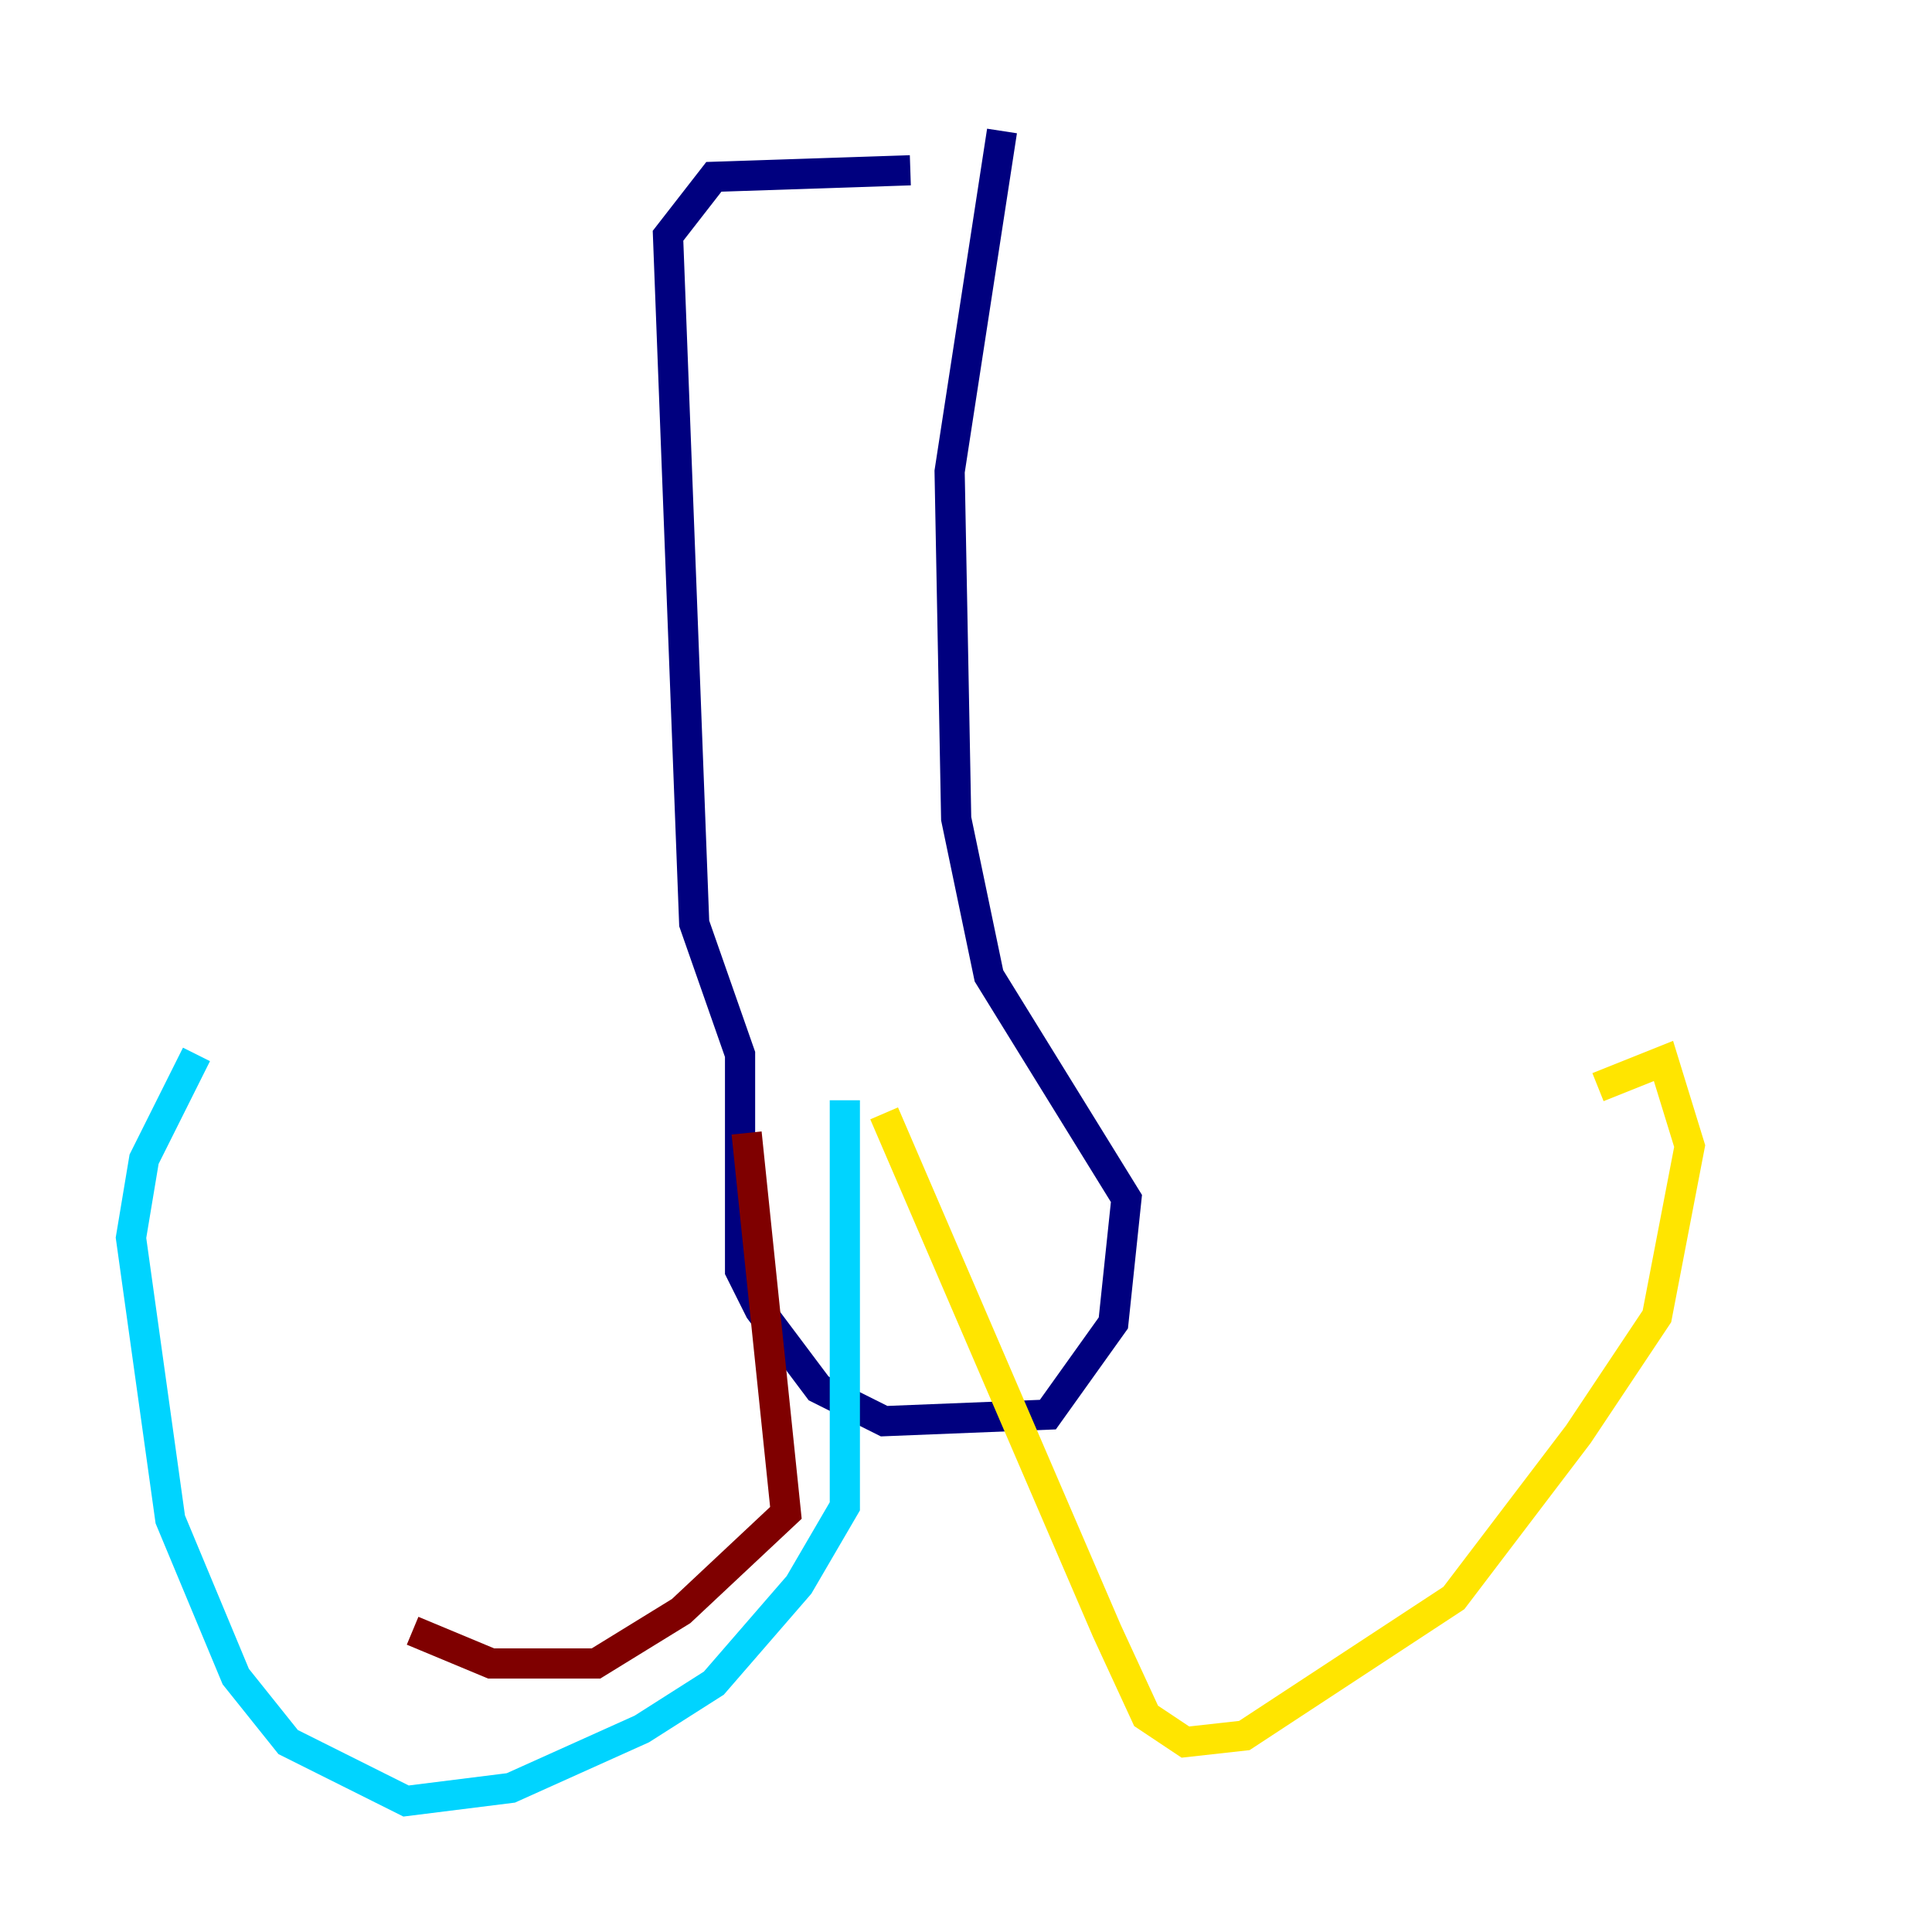 <?xml version="1.0" encoding="utf-8" ?>
<svg baseProfile="tiny" height="128" version="1.2" viewBox="0,0,128,128" width="128" xmlns="http://www.w3.org/2000/svg" xmlns:ev="http://www.w3.org/2001/xml-events" xmlns:xlink="http://www.w3.org/1999/xlink"><defs /><polyline fill="none" points="60.312,11.281 47.295,11.715 44.258,15.62 45.993,61.18 49.031,69.858 49.031,84.176 50.332,86.78 54.237,91.986 58.576,94.156 69.424,93.722 73.763,87.647 74.63,79.403 65.519,64.651 63.349,54.237 62.915,31.241 66.386,8.678" stroke="#00007f" stroke-width="2" /><polyline fill="none" points="55.973,72.895 55.973,99.797 52.936,105.003 47.295,111.512 42.522,114.549 33.844,118.454 26.902,119.322 19.091,115.417 15.62,111.078 11.281,100.664 8.678,82.007 9.546,76.8 13.017,69.858" stroke="#00d4ff" stroke-width="2" /><polyline fill="none" points="58.576,73.763 73.329,108.041 75.932,113.681 78.536,115.417 82.441,114.983 96.325,105.871 104.57,95.024 109.776,87.214 111.946,75.932 110.21,70.291 105.871,72.027" stroke="#ffe500" stroke-width="2" /><polyline fill="none" points="49.464,75.064 52.068,100.231 45.125,106.739 39.485,110.21 32.542,110.21 27.336,108.041" stroke="#7f0000" stroke-width="2" /></svg>